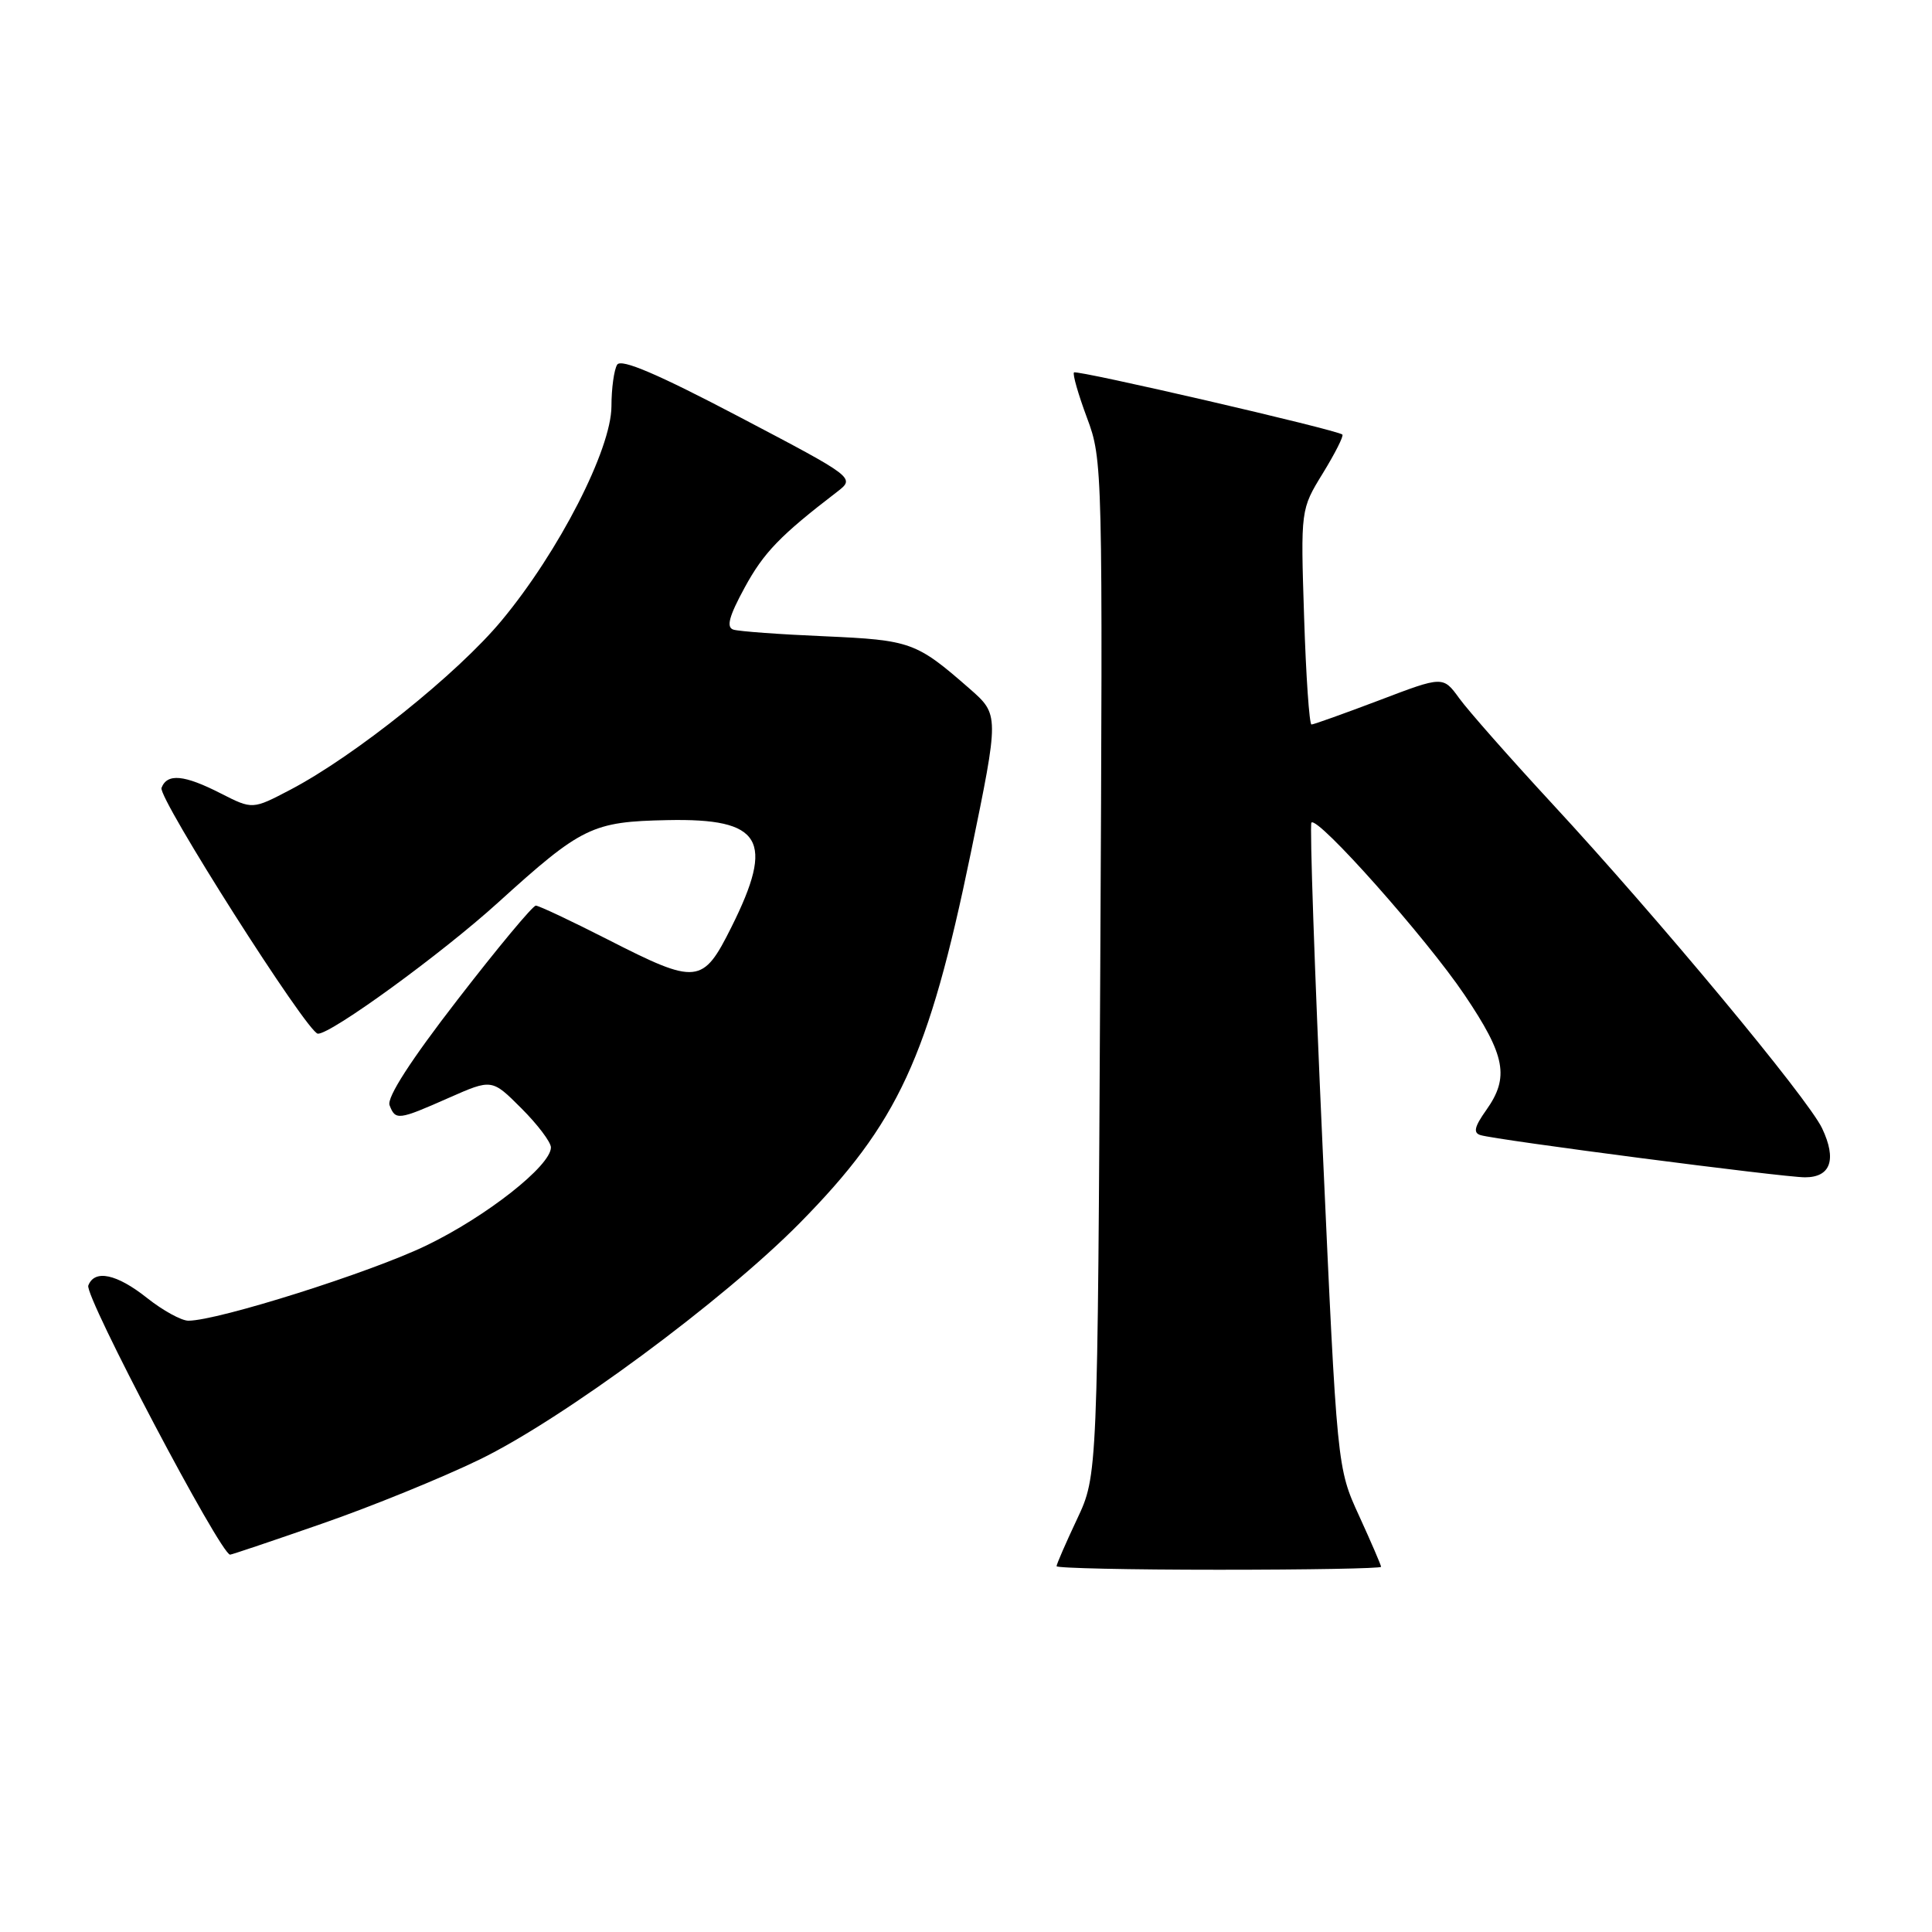 <?xml version="1.0" encoding="UTF-8" standalone="no"?>
<!DOCTYPE svg PUBLIC "-//W3C//DTD SVG 1.1//EN" "http://www.w3.org/Graphics/SVG/1.1/DTD/svg11.dtd" >
<svg xmlns="http://www.w3.org/2000/svg" xmlns:xlink="http://www.w3.org/1999/xlink" version="1.1" viewBox="0 0 256 256">
 <g >
 <path fill="currentColor"
d=" M 183.00 207.61 C 183.00 207.40 181.69 204.36 180.09 200.86 C 177.17 194.50 177.17 194.50 175.25 152.00 C 174.19 128.62 173.53 109.28 173.77 109.00 C 174.59 108.10 189.01 124.33 194.06 131.83 C 199.50 139.90 200.03 142.74 196.93 147.10 C 195.37 149.30 195.18 150.11 196.18 150.41 C 198.29 151.06 236.28 156.00 239.17 156.00 C 242.58 156.00 243.40 153.65 241.44 149.51 C 239.55 145.52 219.73 121.68 205.68 106.50 C 200.08 100.44 194.54 94.16 193.36 92.53 C 191.21 89.57 191.21 89.57 182.76 92.79 C 178.11 94.55 174.06 96.00 173.78 96.00 C 173.49 96.00 173.05 89.59 172.80 81.75 C 172.34 67.50 172.34 67.50 175.29 62.70 C 176.91 60.06 178.07 57.76 177.87 57.58 C 177.15 56.95 142.69 48.98 142.31 49.35 C 142.10 49.57 142.88 52.27 144.03 55.36 C 146.11 60.91 146.13 61.89 145.79 128.24 C 145.44 195.50 145.44 195.50 142.72 201.28 C 141.22 204.46 140.00 207.27 140.00 207.53 C 140.00 207.79 149.68 208.00 161.50 208.00 C 173.32 208.00 183.00 207.83 183.00 207.61 Z  M 42.68 201.89 C 49.18 199.64 58.55 195.82 63.50 193.42 C 74.53 188.08 95.88 172.30 106.00 162.03 C 119.02 148.81 123.04 140.11 128.62 113.10 C 132.41 94.70 132.41 94.70 128.46 91.24 C 121.40 85.07 120.69 84.82 109.26 84.31 C 103.34 84.06 97.91 83.66 97.18 83.43 C 96.21 83.12 96.59 81.68 98.67 77.86 C 101.20 73.21 103.37 70.96 110.92 65.17 C 113.33 63.31 113.33 63.31 97.93 55.22 C 87.15 49.56 82.31 47.49 81.78 48.32 C 81.37 48.97 81.02 51.45 81.02 53.84 C 81.00 59.54 74.05 73.10 66.47 82.22 C 60.62 89.27 47.02 100.16 38.48 104.64 C 33.46 107.27 33.46 107.27 29.27 105.14 C 24.40 102.65 22.15 102.44 21.40 104.40 C 20.90 105.71 40.75 136.92 42.12 136.97 C 43.85 137.05 58.53 126.37 66.00 119.59 C 77.09 109.54 78.46 108.87 88.45 108.67 C 100.97 108.41 102.69 111.29 96.92 122.84 C 93.12 130.45 92.37 130.53 80.55 124.50 C 75.70 122.03 71.40 120.00 71.00 120.00 C 70.59 120.00 65.93 125.60 60.64 132.45 C 54.41 140.50 51.23 145.44 51.62 146.45 C 52.40 148.48 52.76 148.44 59.47 145.47 C 65.18 142.95 65.18 142.95 69.09 146.86 C 71.24 149.01 73.00 151.34 73.00 152.04 C 73.00 154.46 64.46 161.19 56.50 165.03 C 49.10 168.61 28.87 175.00 24.96 175.00 C 24.04 175.00 21.58 173.65 19.50 172.00 C 15.46 168.79 12.53 168.17 11.70 170.34 C 11.17 171.72 29.24 206.00 30.49 206.00 C 30.70 206.00 36.19 204.15 42.68 201.89 Z "/>
</g>
</svg>